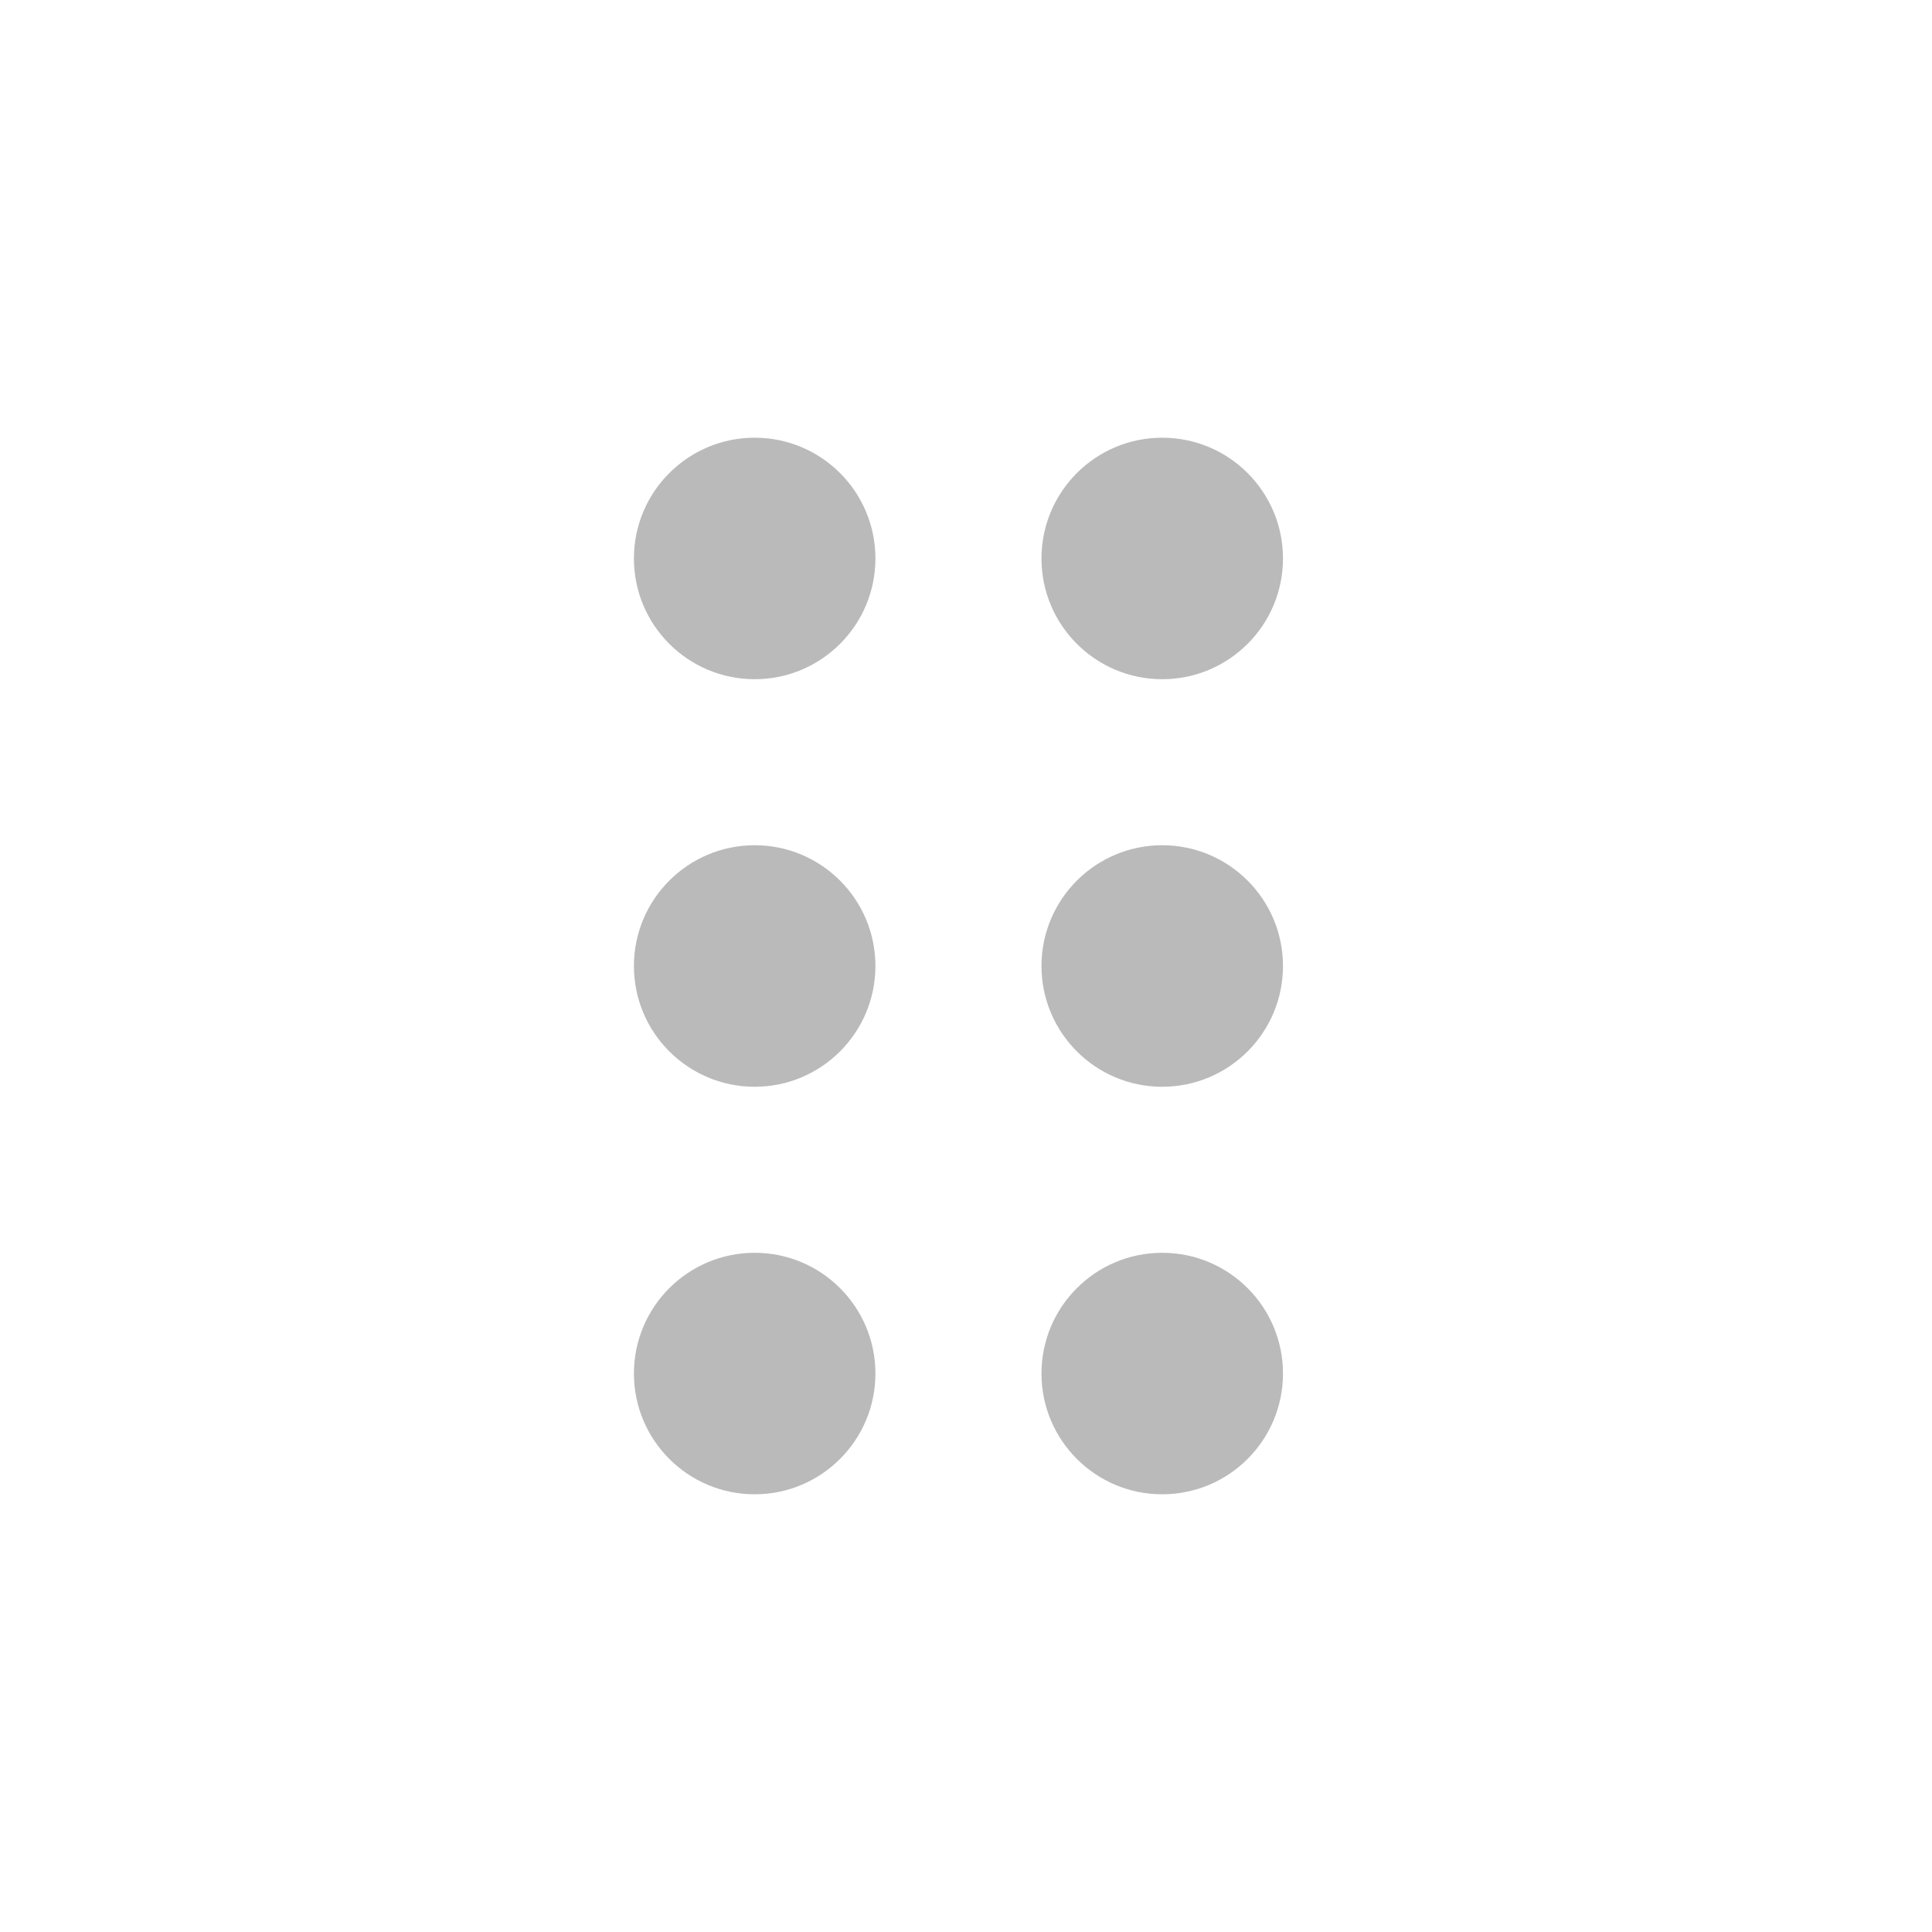 <svg width="43" height="43" viewBox="0 0 43 43" fill="none" xmlns="http://www.w3.org/2000/svg">
<path d="M14.109 21.5C14.109 22.984 15.313 24.188 16.797 24.188C18.281 24.188 19.484 22.984 19.484 21.5C19.484 20.016 18.281 18.812 16.797 18.812C15.313 18.812 14.109 20.016 14.109 21.5Z" fill="#BABABA"/>
<path d="M14.109 30.57C14.109 32.055 15.313 33.258 16.797 33.258C18.281 33.258 19.484 32.055 19.484 30.57C19.484 29.086 18.281 27.883 16.797 27.883C15.313 27.883 14.109 29.086 14.109 30.57Z" fill="#BABABA"/>
<path d="M14.109 12.43C14.109 13.914 15.313 15.117 16.797 15.117C18.281 15.117 19.484 13.914 19.484 12.43C19.484 10.945 18.281 9.742 16.797 9.742C15.313 9.742 14.109 10.945 14.109 12.43Z" fill="#BABABA"/>
<path d="M23.18 21.5C23.18 22.984 24.383 24.188 25.867 24.188C27.352 24.188 28.555 22.984 28.555 21.5C28.555 20.016 27.352 18.812 25.867 18.812C24.383 18.812 23.18 20.016 23.18 21.5Z" fill="#BABABA"/>
<path d="M23.18 30.57C23.18 32.055 24.383 33.258 25.867 33.258C27.352 33.258 28.555 32.055 28.555 30.57C28.555 29.086 27.352 27.883 25.867 27.883C24.383 27.883 23.18 29.086 23.18 30.57Z" fill="#BABABA"/>
<path d="M23.18 12.43C23.18 13.914 24.383 15.117 25.867 15.117C27.352 15.117 28.555 13.914 28.555 12.43C28.555 10.945 27.352 9.742 25.867 9.742C24.383 9.742 23.18 10.945 23.18 12.43Z" fill="#BABABA"/>
</svg>
